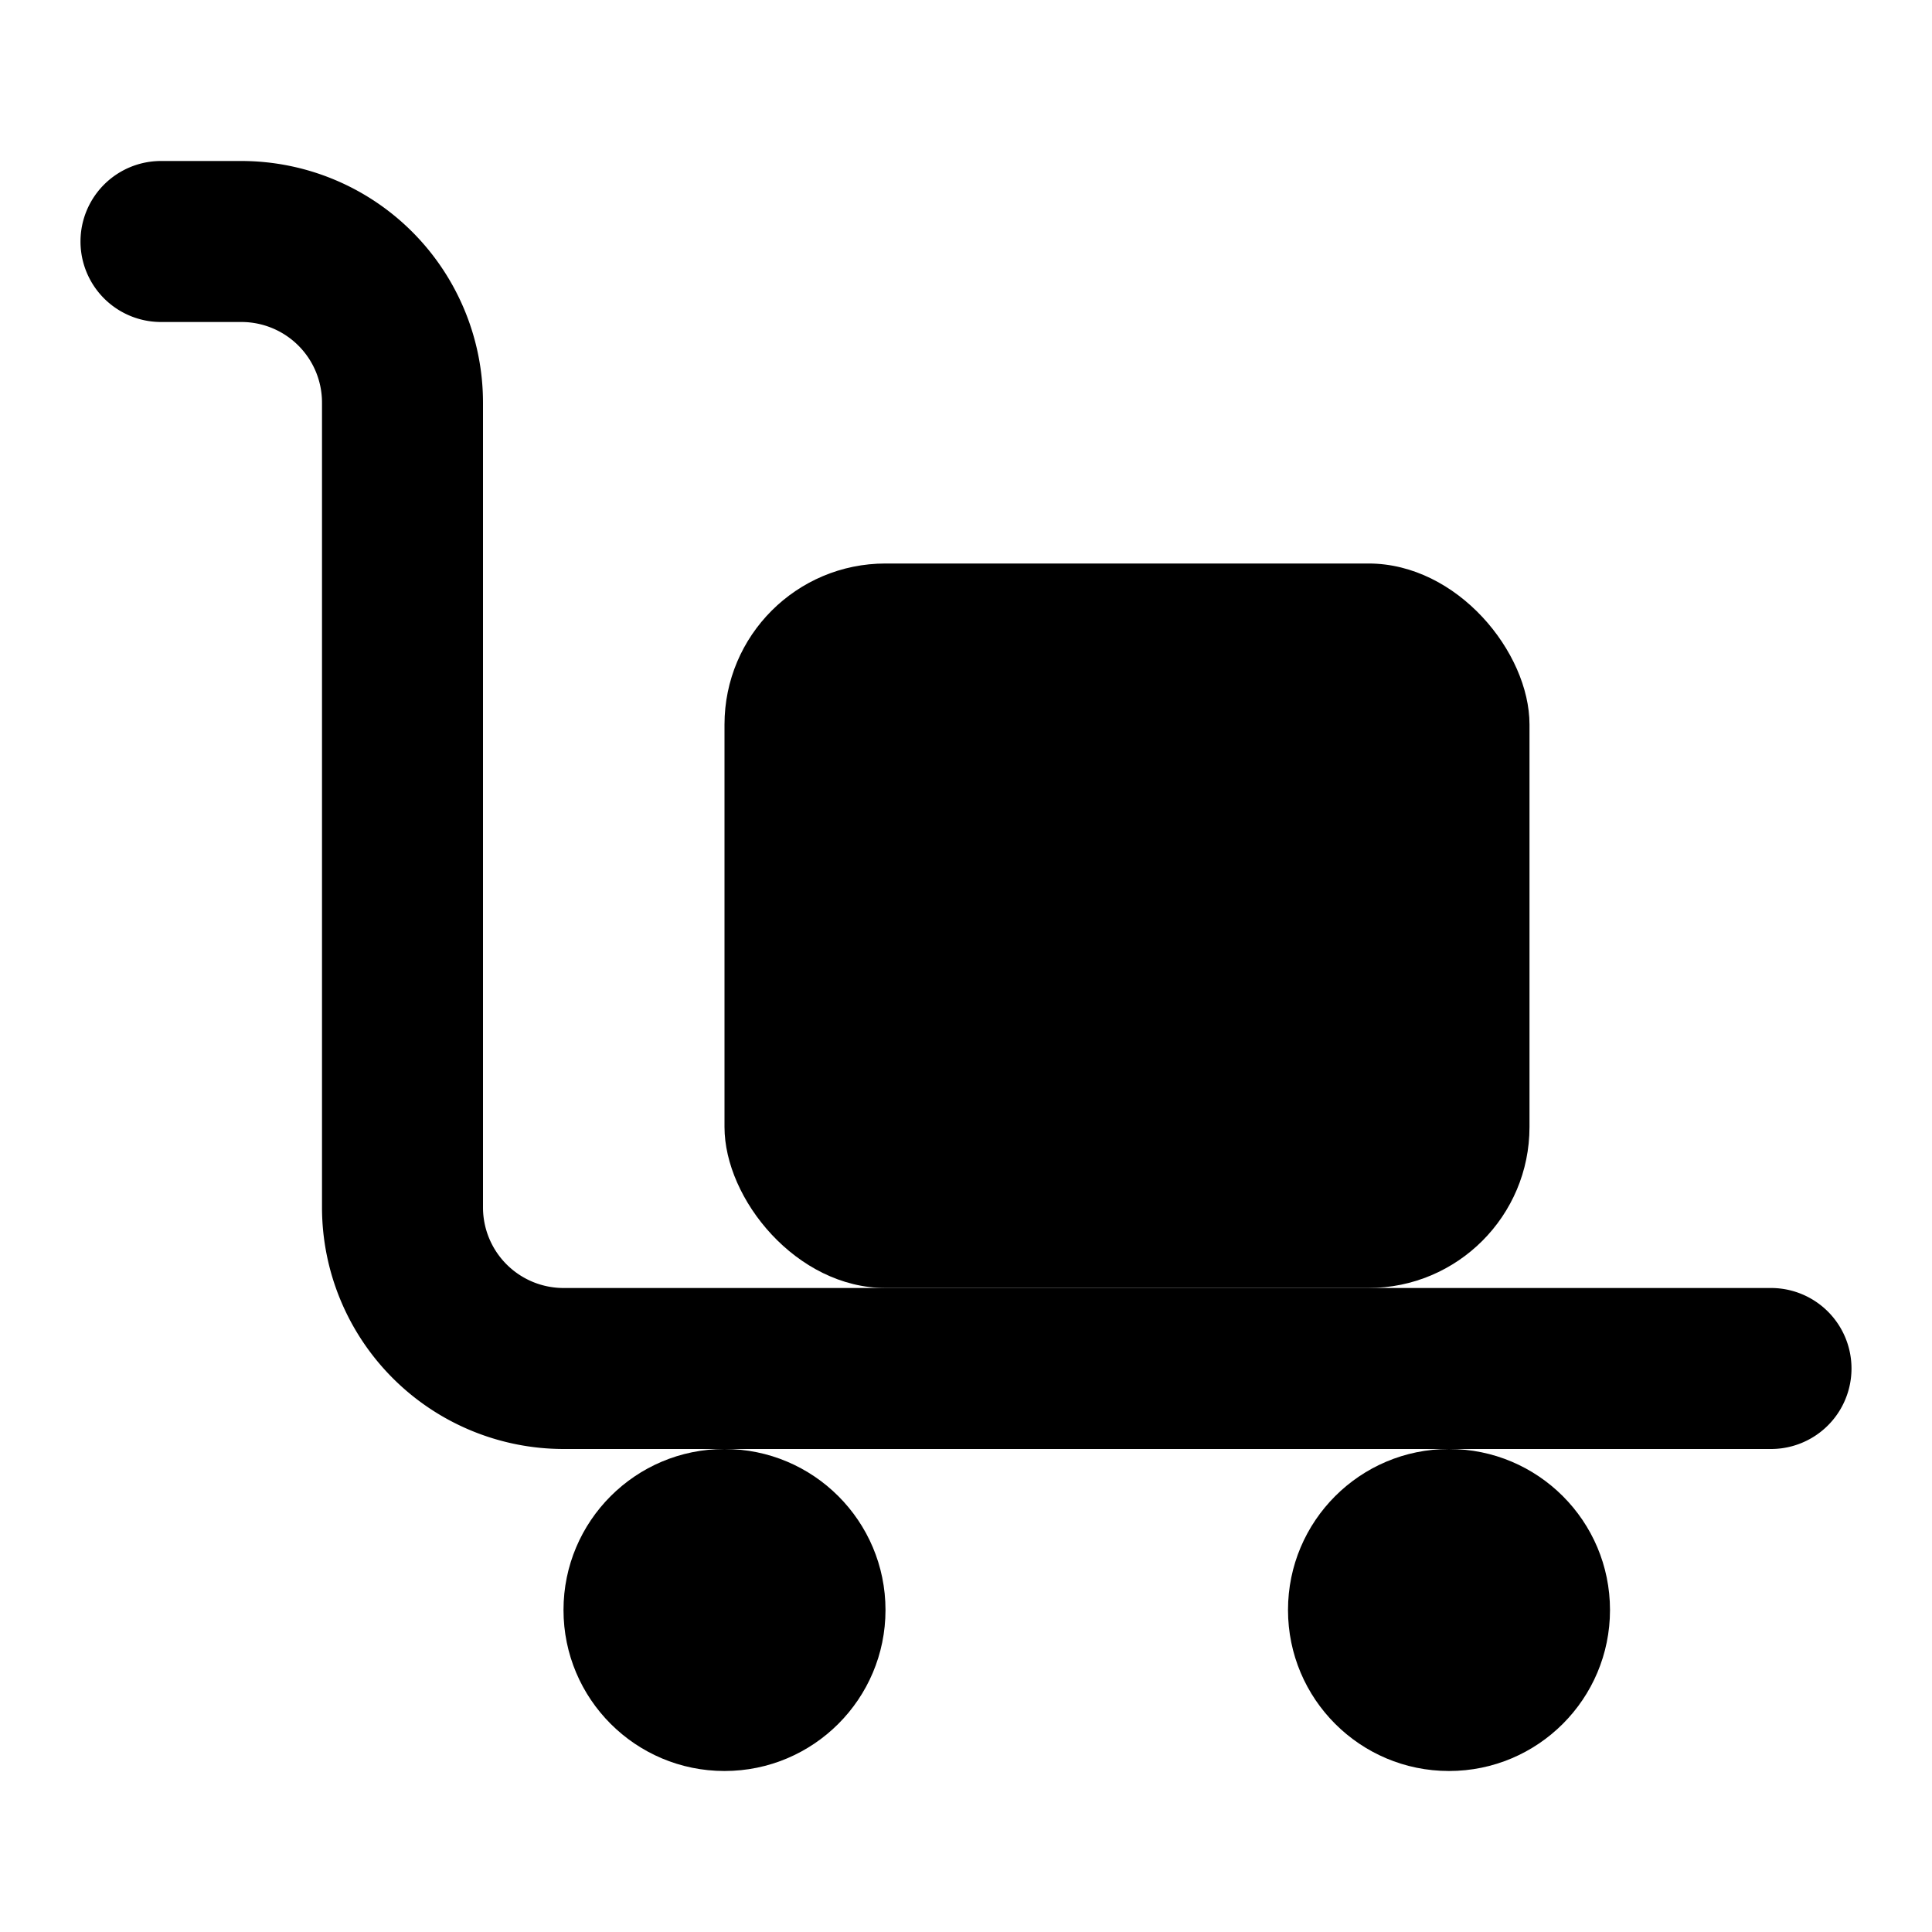 <svg xmlns="http://www.w3.org/2000/svg" data-name="Layer 1" viewBox="0 0 24 24"><rect width="10" height="9" x="9" y="7" class="uim-quaternary" rx="2"/><circle cx="9" cy="20" r="2" class="uim-primary"/><circle cx="18" cy="20" r="2" class="uim-primary"/><path class="uim-tertiary" d="M22,18H7a3.003,3.003,0,0,1-3-3V5A1.001,1.001,0,0,0,3,4H2A1,1,0,0,1,2,2H3A3.003,3.003,0,0,1,6,5V15a1.001,1.001,0,0,0,1,1H22a1,1,0,0,1,0,2Z"/></svg>